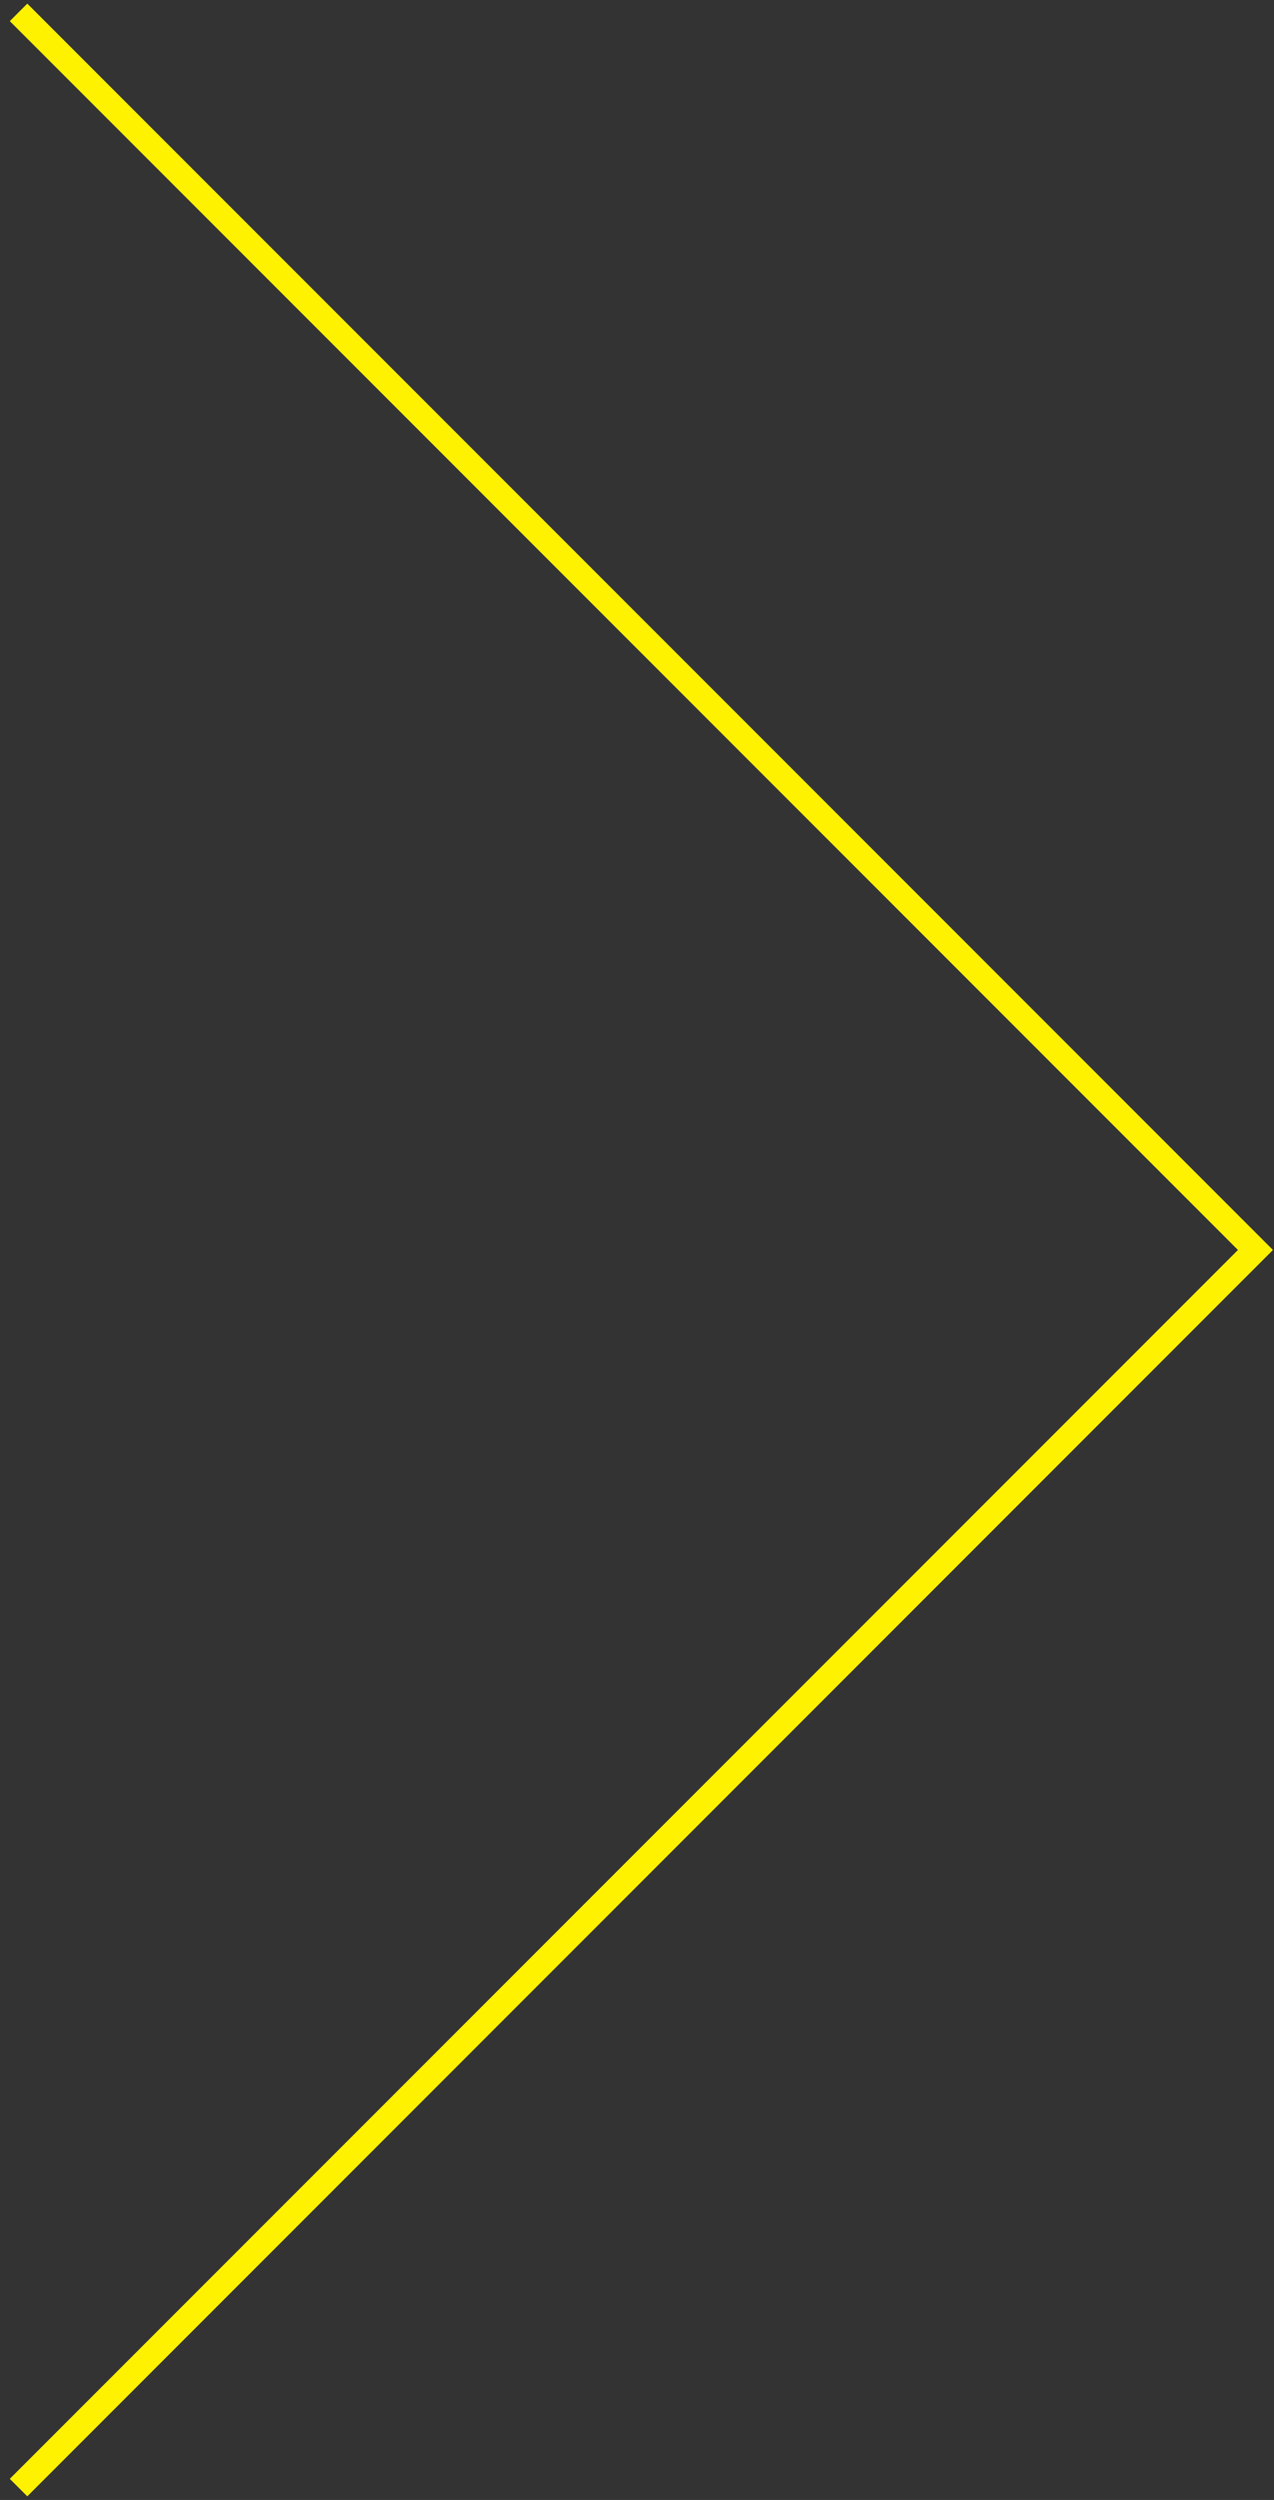 <svg width="103" height="202" fill="none" xmlns="http://www.w3.org/2000/svg"><rect width="100%" height="100%" fill="#333333" stroke="none"/><path d="M1.5 1l100 100-100 100" stroke="#FFF200" stroke-width="2"/></svg>